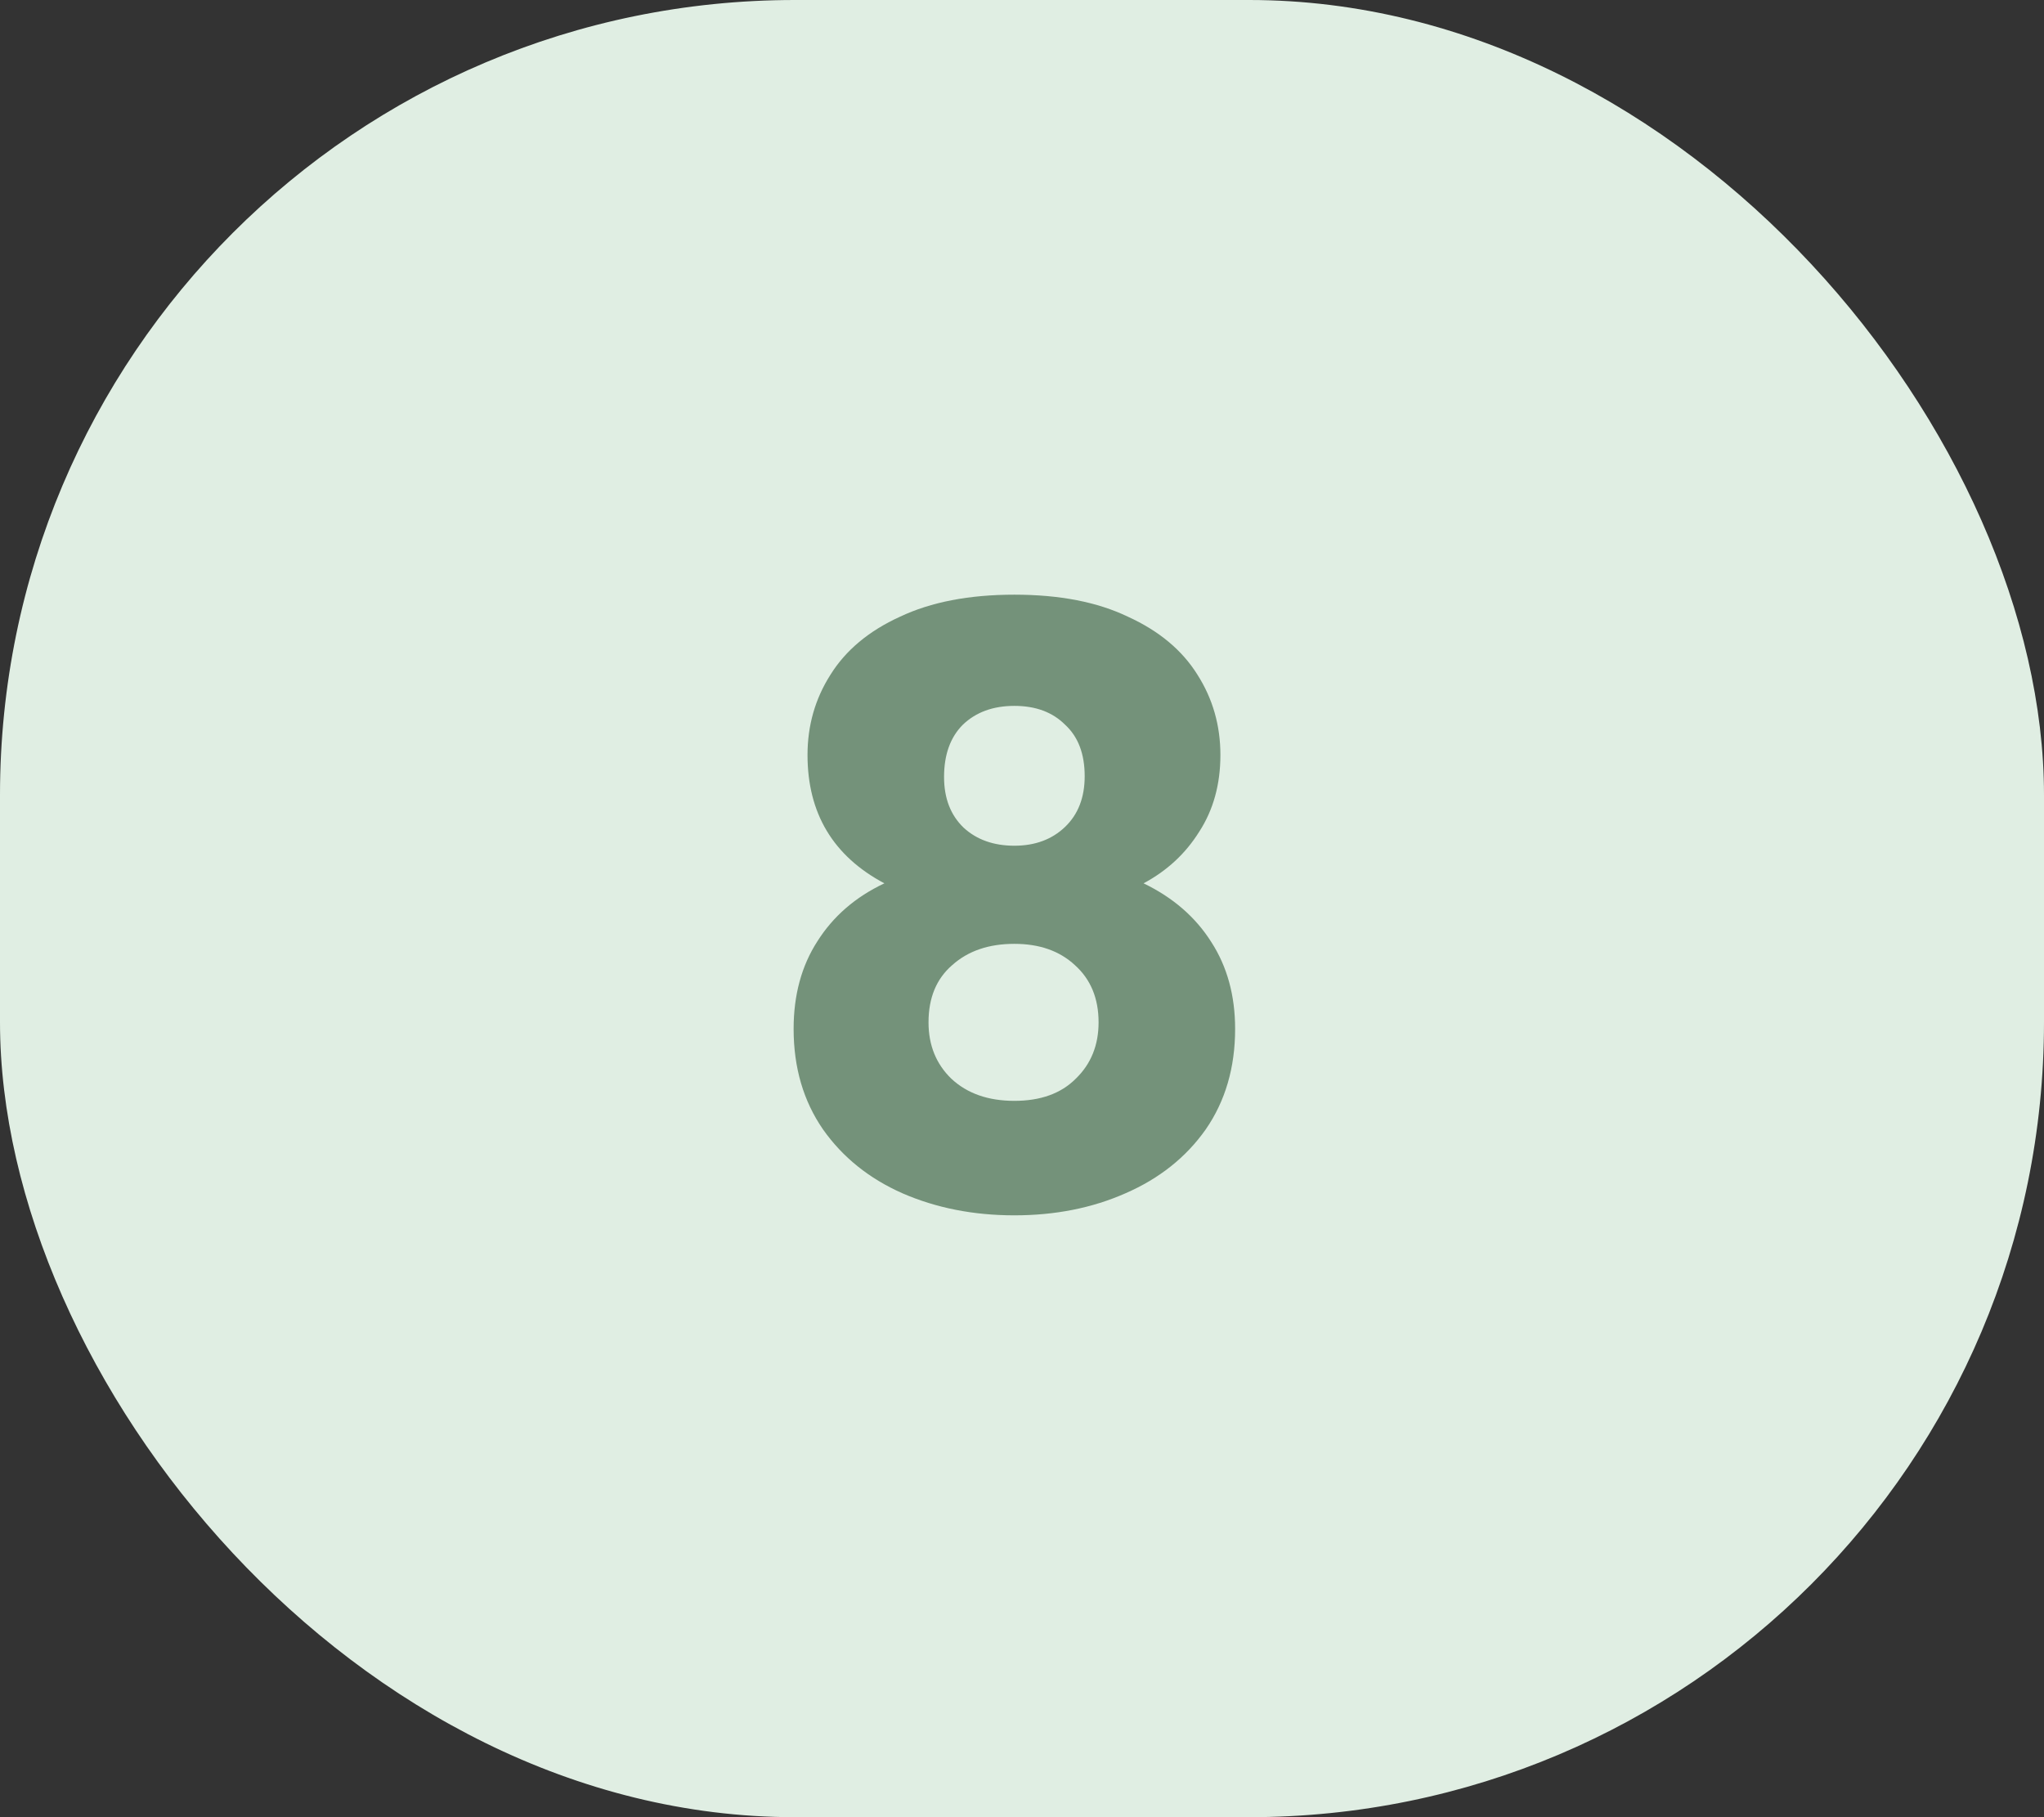 <svg width="90" height="80" viewBox="0 0 90 80" fill="none" xmlns="http://www.w3.org/2000/svg">
<rect x="0" y="0" width="90" height="80" fill="#333333" stroke="none"/>
<rect width="90" height="80" rx="35" fill="#E0EEE3"/>
<path d="M38.94 38.888C36.684 37.688 35.556 35.804 35.556 33.236C35.556 31.94 35.892 30.764 36.564 29.708C37.236 28.628 38.256 27.776 39.624 27.152C40.992 26.504 42.672 26.18 44.664 26.18C46.656 26.18 48.324 26.504 49.668 27.152C51.036 27.776 52.056 28.628 52.728 29.708C53.4 30.764 53.736 31.94 53.736 33.236C53.736 34.532 53.424 35.66 52.8 36.62C52.2 37.58 51.384 38.336 50.352 38.888C51.648 39.512 52.644 40.376 53.34 41.48C54.036 42.56 54.384 43.832 54.384 45.296C54.384 47 53.952 48.476 53.088 49.724C52.224 50.948 51.048 51.884 49.56 52.532C48.096 53.18 46.464 53.504 44.664 53.504C42.864 53.504 41.22 53.18 39.732 52.532C38.268 51.884 37.104 50.948 36.24 49.724C35.376 48.476 34.944 47 34.944 45.296C34.944 43.808 35.292 42.524 35.988 41.444C36.684 40.34 37.668 39.488 38.94 38.888ZM47.76 34.172C47.76 33.188 47.472 32.432 46.896 31.904C46.344 31.352 45.6 31.076 44.664 31.076C43.728 31.076 42.972 31.352 42.396 31.904C41.844 32.456 41.568 33.224 41.568 34.208C41.568 35.144 41.856 35.888 42.432 36.44C43.008 36.968 43.752 37.232 44.664 37.232C45.576 37.232 46.32 36.956 46.896 36.404C47.472 35.852 47.76 35.108 47.76 34.172ZM44.664 41.552C43.536 41.552 42.624 41.864 41.928 42.488C41.232 43.088 40.884 43.928 40.884 45.008C40.884 46.016 41.22 46.844 41.892 47.492C42.588 48.14 43.512 48.464 44.664 48.464C45.816 48.464 46.716 48.14 47.364 47.492C48.036 46.844 48.372 46.016 48.372 45.008C48.372 43.952 48.024 43.112 47.328 42.488C46.656 41.864 45.768 41.552 44.664 41.552Z" fill="#74927A"/>
</svg>
